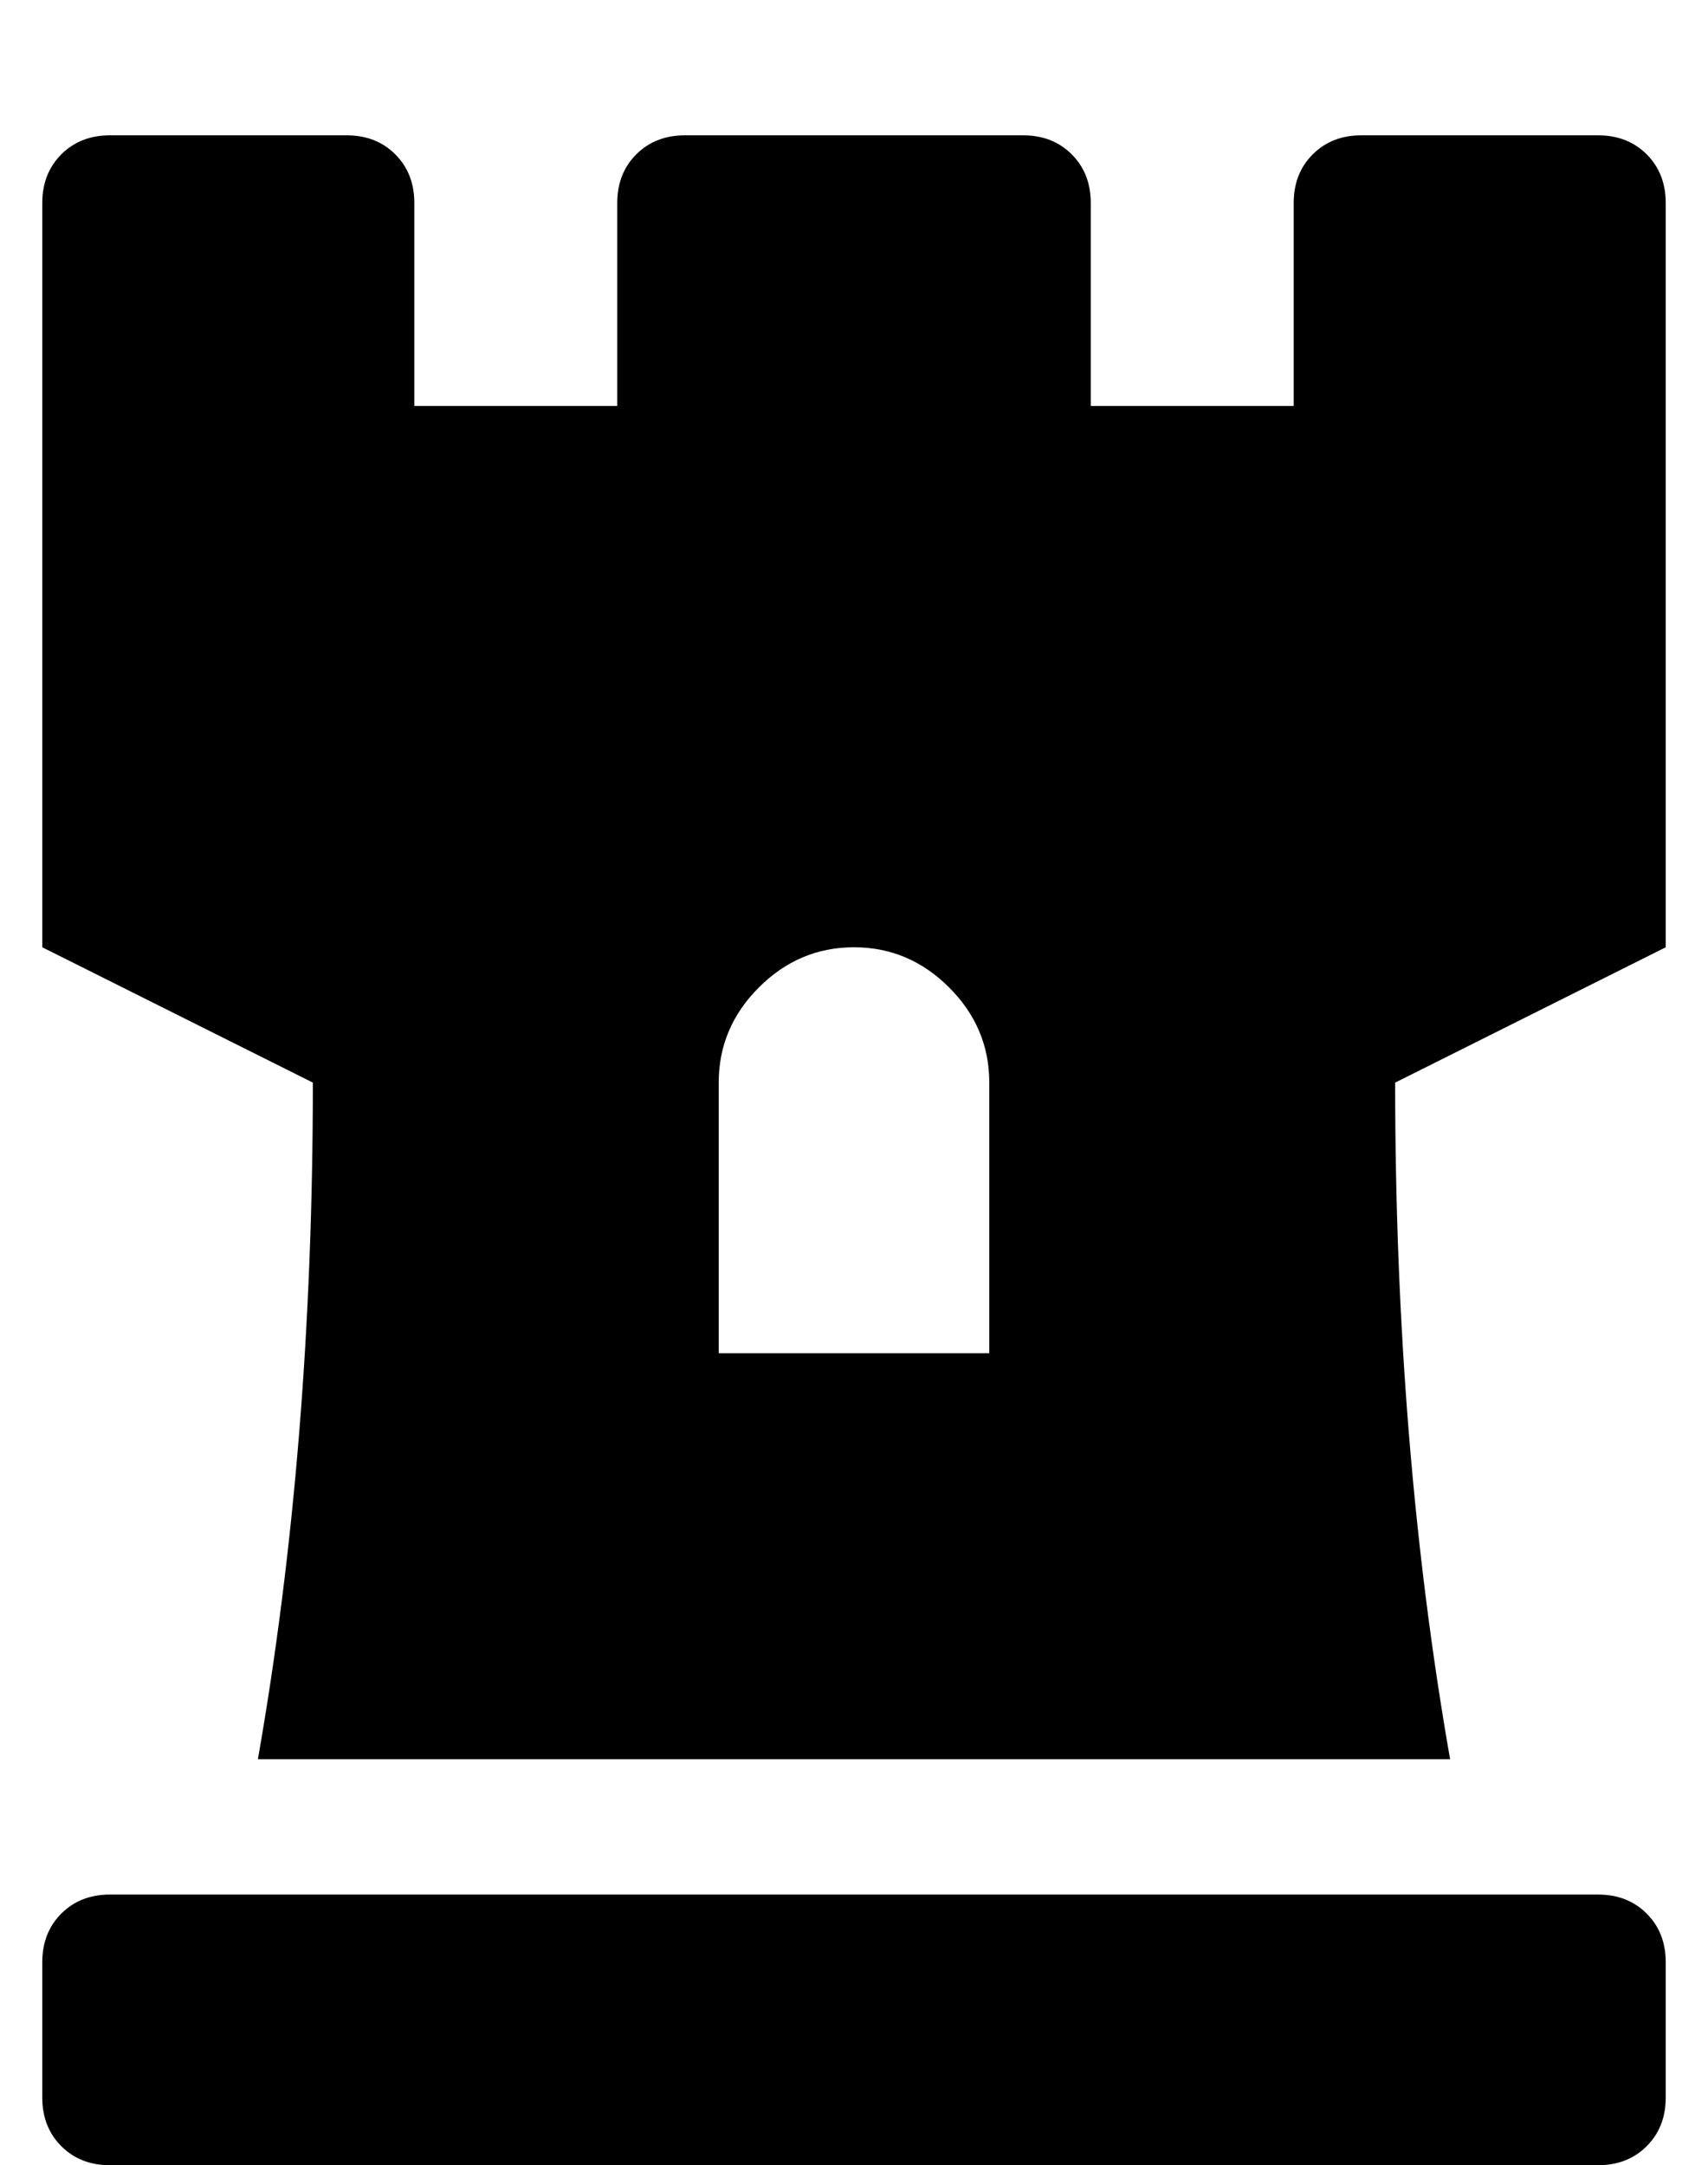 <?xml version="1.0" standalone="no"?>
<!DOCTYPE svg PUBLIC "-//W3C//DTD SVG 1.1//EN" "http://www.w3.org/Graphics/SVG/1.1/DTD/svg11.dtd" >
<svg xmlns="http://www.w3.org/2000/svg" xmlns:xlink="http://www.w3.org/1999/xlink" version="1.1" viewBox="-10 0 404 512">
   <path fill="currentColor"
d="M368 32q7 0 11.5 4.5t4.5 11.5v176l-64 32q0 86 13 160h-282q13 -74 13 -160l-64 -32v-176q0 -7 4.5 -11.5t11.5 -4.5h56q7 0 11.5 4.5t4.5 11.5v48h48v-48q0 -7 4.5 -11.5t11.5 -4.5h80q7 0 11.5 4.5t4.5 11.5v48h48v-48q0 -7 4.5 -11.5t11.5 -4.5h56zM224 320v-64
q0 -13 -9.5 -22.5t-22.5 -9.5t-22.5 9.5t-9.5 22.5v64h64zM368 448q7 0 11.5 4.5t4.5 11.5v32q0 7 -4.5 11.5t-11.5 4.5h-352q-7 0 -11.5 -4.5t-4.5 -11.5v-32q0 -7 4.5 -11.5t11.5 -4.5h352z" />
</svg>
